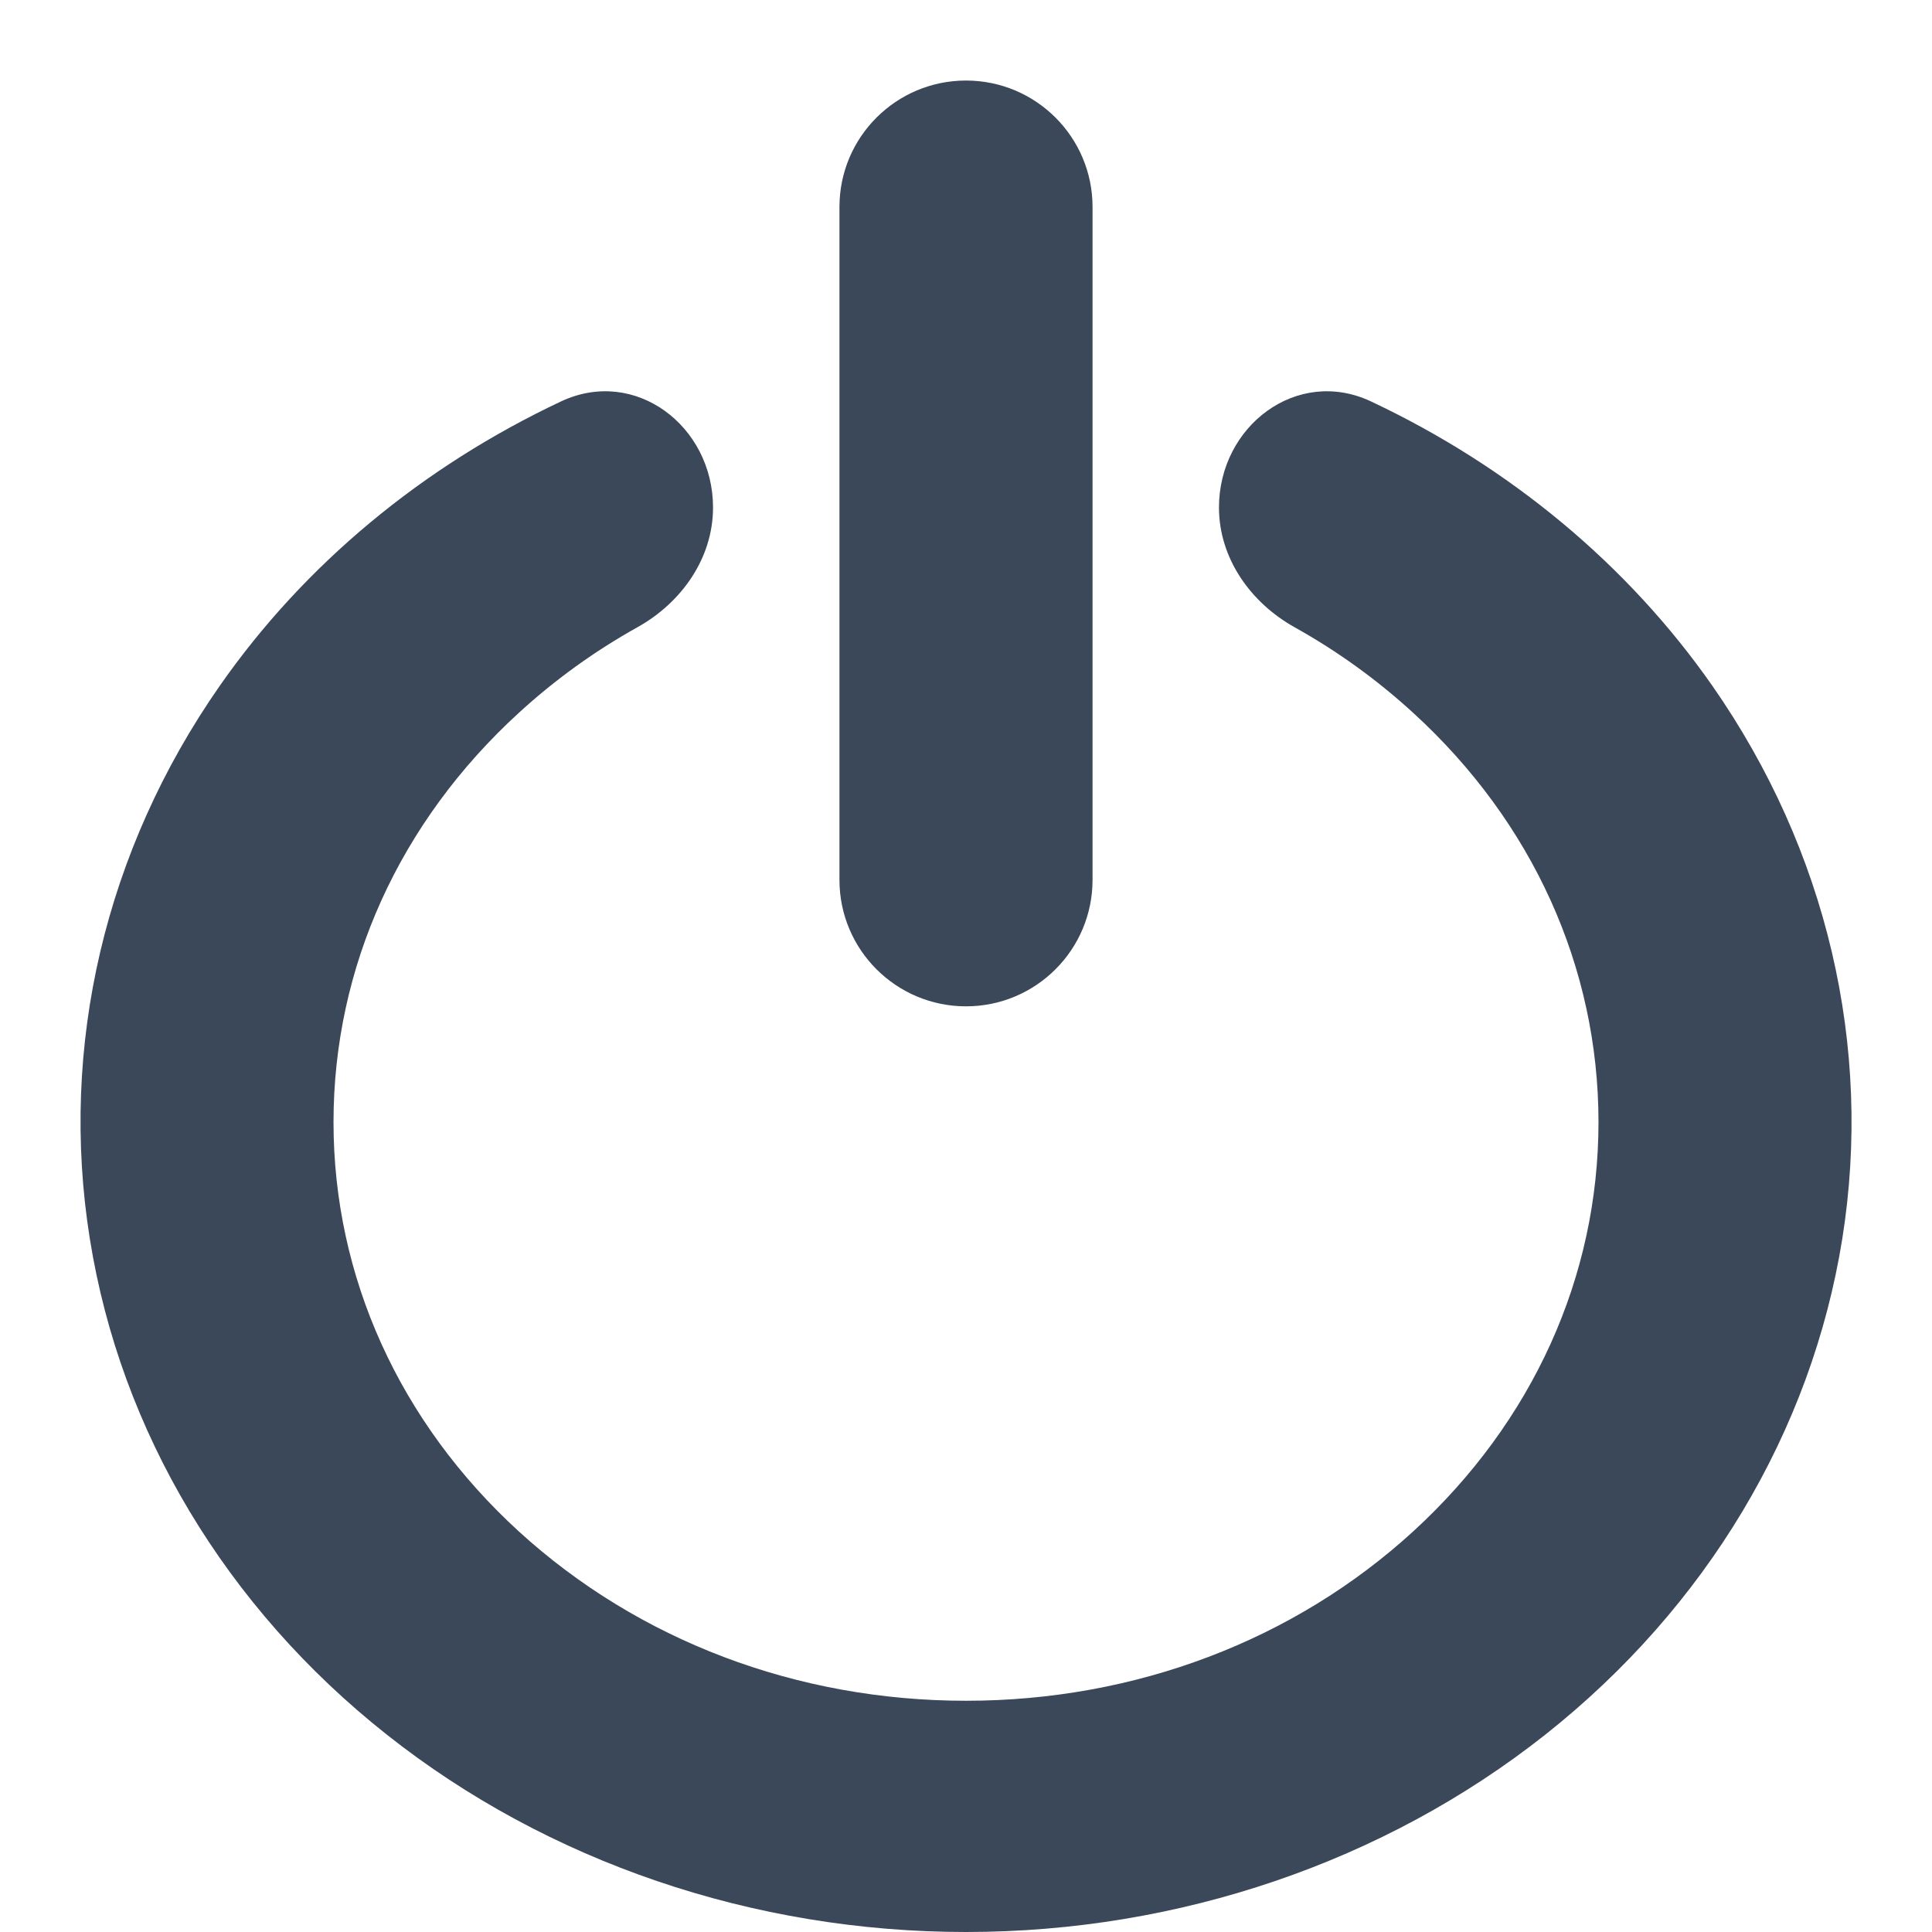 <svg width="16" height="16" viewBox="0 0 16 16" fill="none" xmlns="http://www.w3.org/2000/svg">
<path d="M11.353 3.324C10.742 3.037 10.095 3.527 10.095 4.203C10.095 4.622 10.356 4.991 10.722 5.195C11.075 5.392 11.404 5.629 11.704 5.904C12.693 6.808 13.238 8.012 13.238 9.293C13.238 10.573 12.693 11.776 11.704 12.682C10.716 13.586 9.4 14.085 8 14.085C6.6 14.085 5.286 13.586 4.296 12.682C3.307 11.777 2.762 10.573 2.762 9.293C2.762 8.012 3.307 6.809 4.296 5.904C4.596 5.629 4.925 5.392 5.278 5.195C5.645 4.991 5.905 4.622 5.905 4.203C5.905 3.527 5.259 3.037 4.647 3.324C3.5 3.864 2.521 4.674 1.819 5.681C0.871 7.04 0.489 8.665 0.744 10.259C0.998 11.854 1.871 13.312 3.204 14.366C4.536 15.42 6.239 16 8 16C9.762 16 11.464 15.42 12.797 14.366C14.129 13.312 15.002 11.854 15.257 10.259C15.511 8.665 15.129 7.04 14.182 5.681C13.479 4.674 12.5 3.864 11.353 3.324ZM6.952 1.714C6.952 1.136 7.421 0.667 8 0.667C8.579 0.667 9.048 1.136 9.048 1.714V7.287C9.048 7.865 8.579 8.334 8 8.334C7.421 8.334 6.952 7.865 6.952 7.287V1.714Z" fill="#3A485A"/>
</svg>
